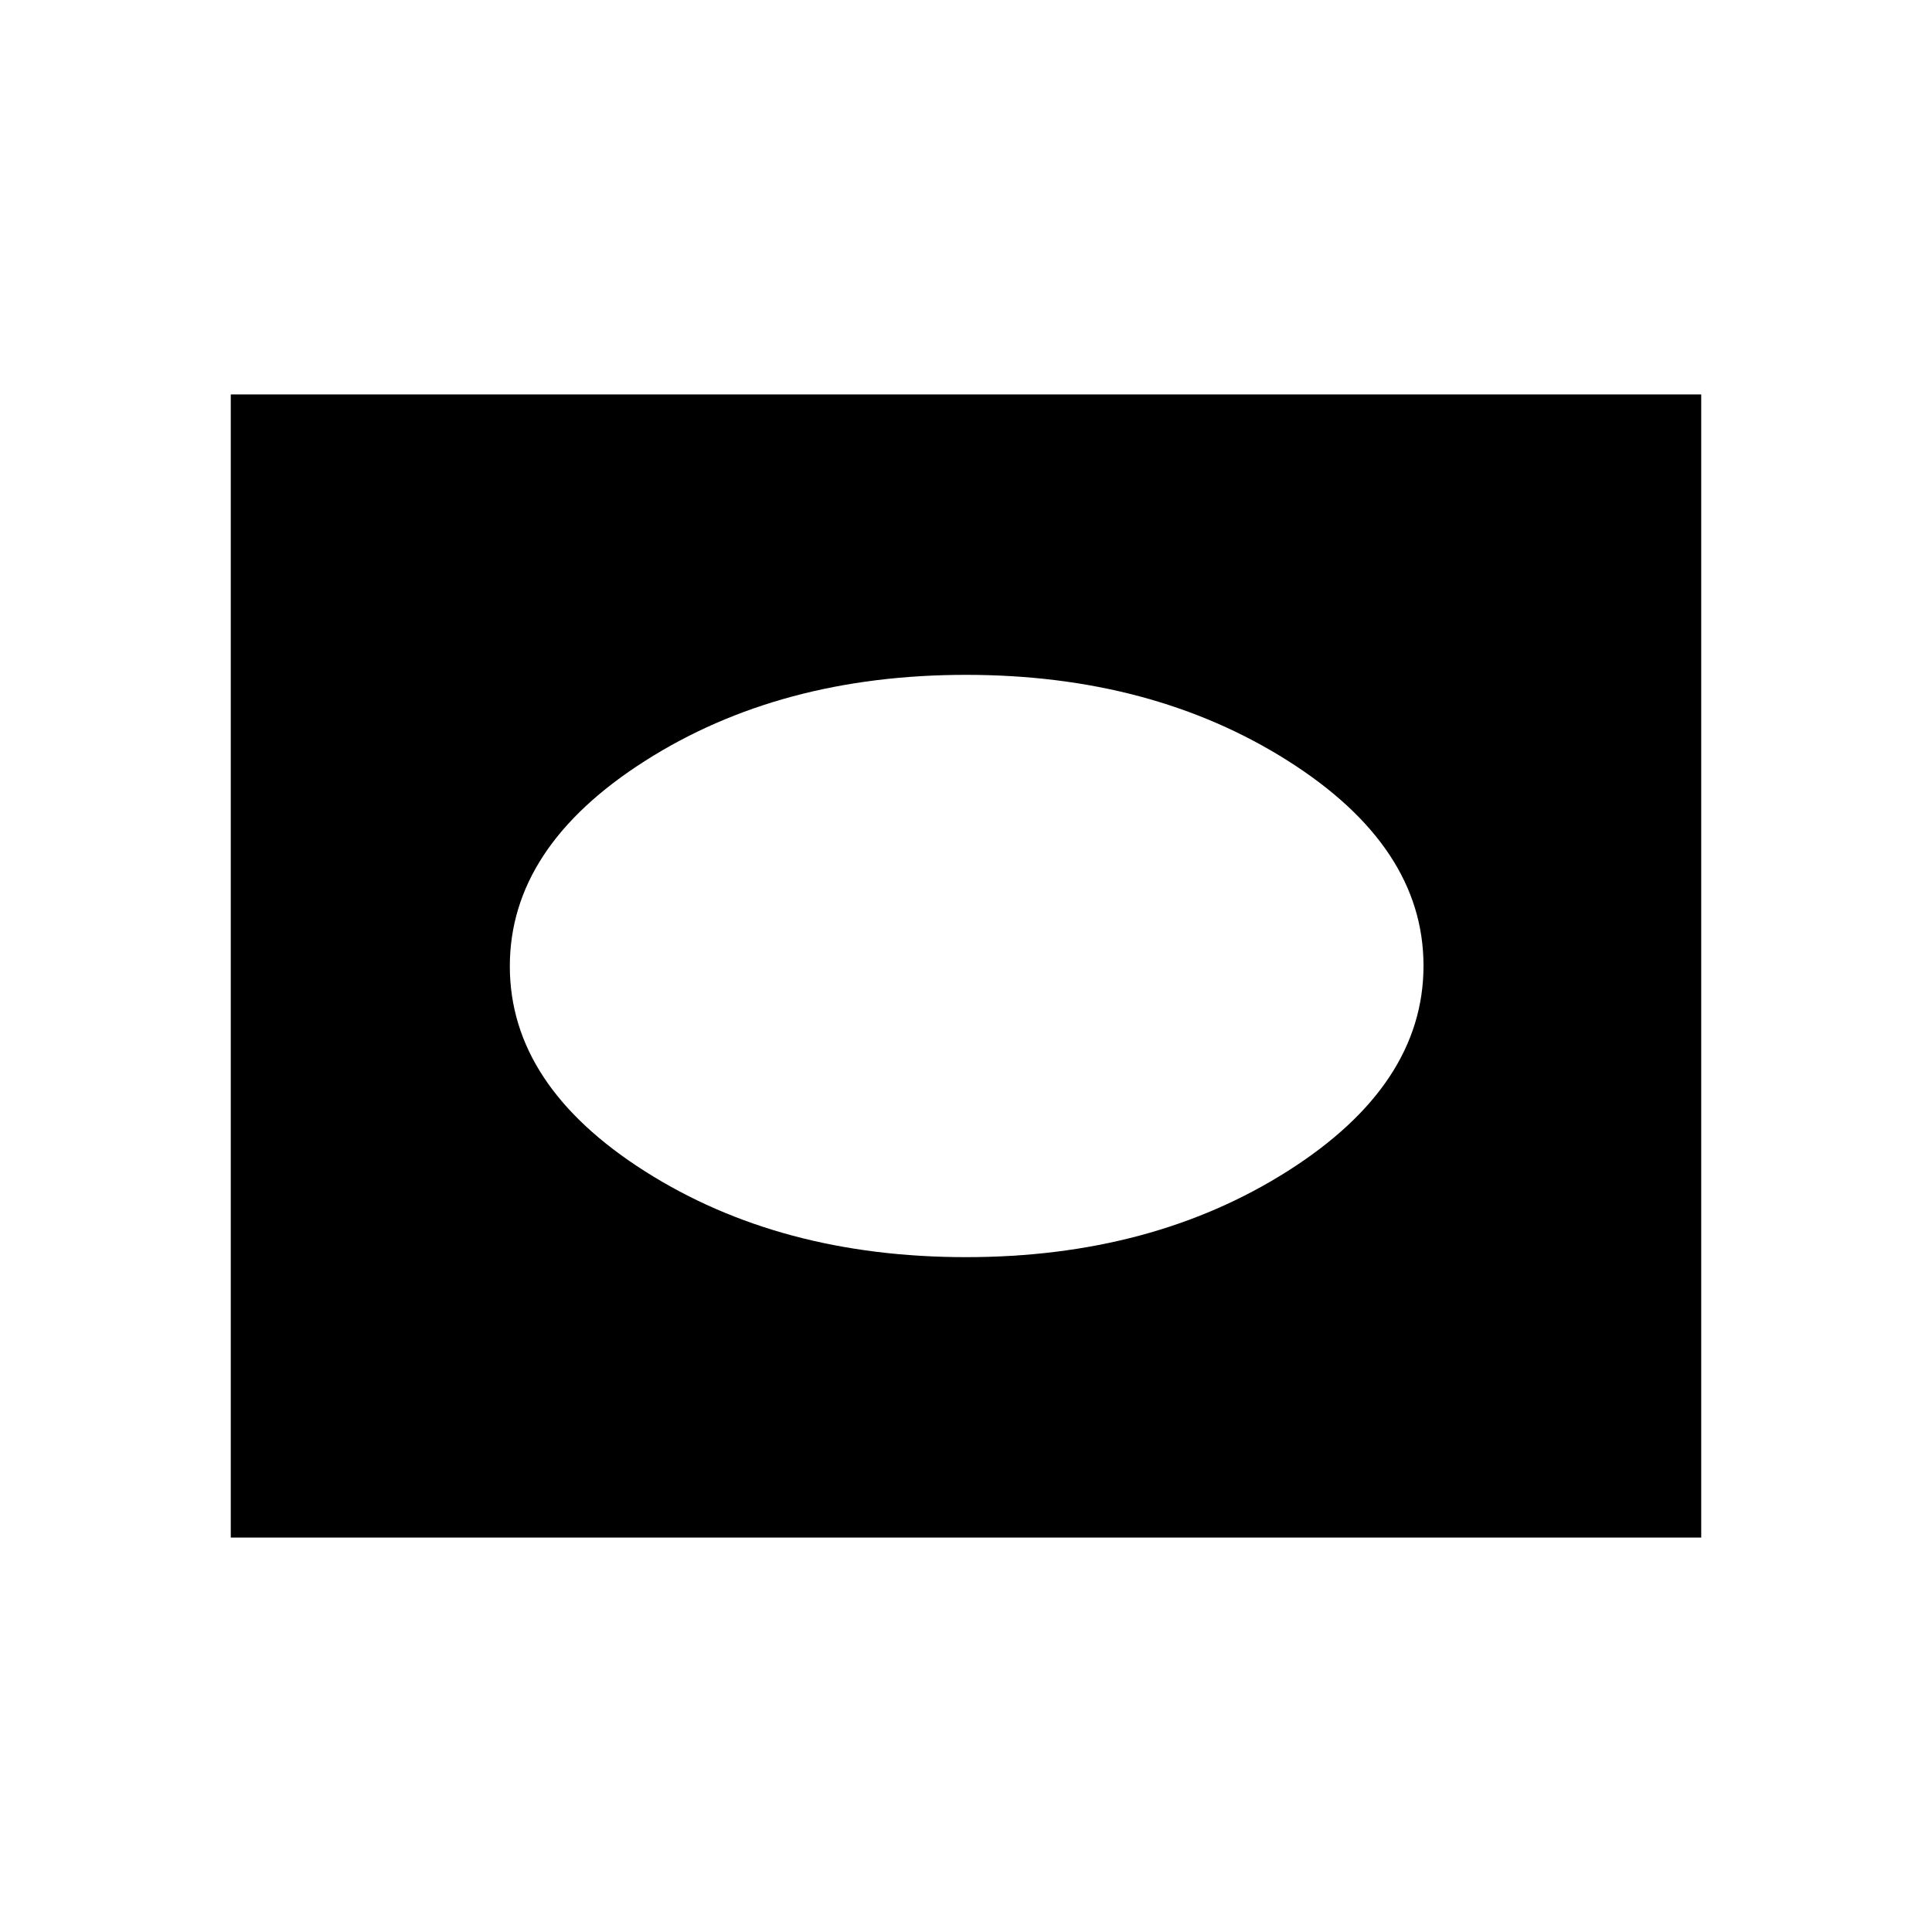 <svg xmlns="http://www.w3.org/2000/svg" height="40" viewBox="0 -960 960 960" width="40"><path d="M114.67-196v-568h730.66v568H114.67ZM480-335.33q92.42 0 159.88-42.79 67.45-42.78 67.45-102 0-59.21-67.45-101.88-67.46-42.67-159.88-42.67t-159.54 42.79q-67.13 42.78-67.13 102 0 59.21 67.13 101.88 67.12 42.67 159.54 42.67Z"/></svg>